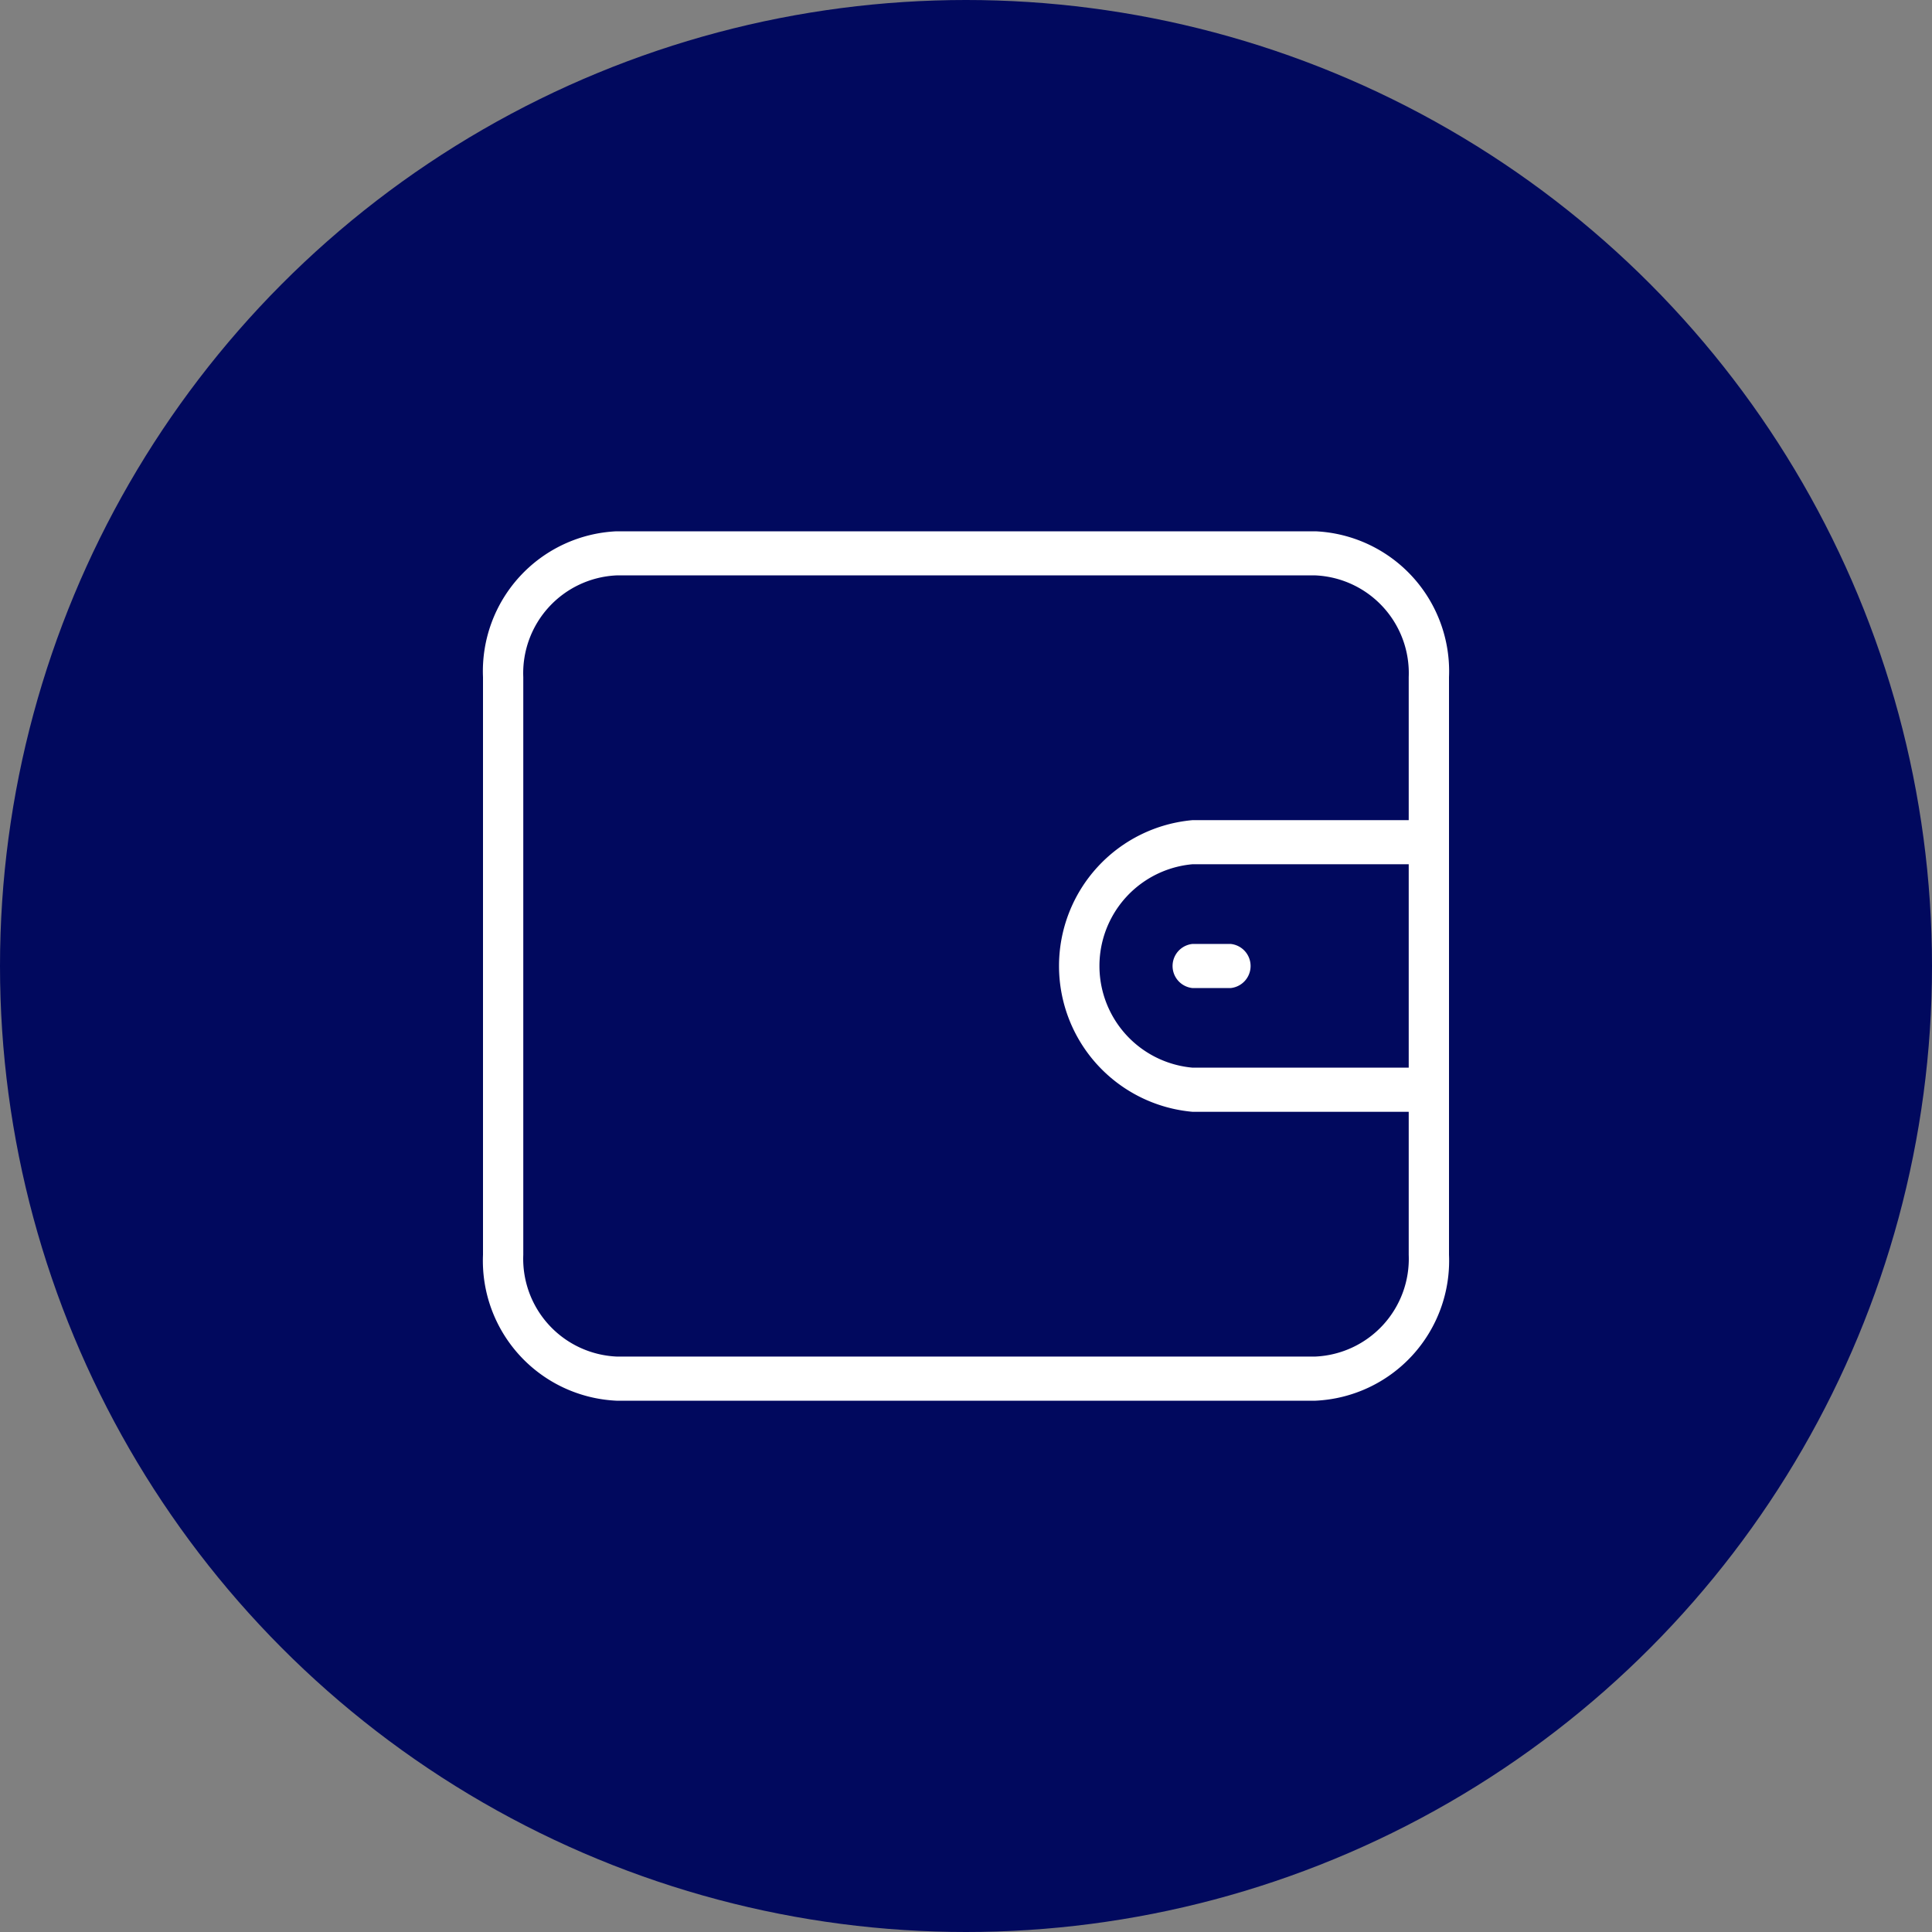 <svg xmlns="http://www.w3.org/2000/svg" width="40" height="40" viewBox="0 0 40 40">
    <rect x="0" y="0" width="40" height="40" fill="#808080" stroke="none"/>
    <defs>
        <style>
            .cls-2{fill:#fff}
        </style>
    </defs>
    <g id="Group_3881" transform="translate(-486 -170)">
        <circle id="Ellipse_1299" cx="20" cy="20" r="20" fill="#01095e" transform="translate(486 170)"/>
        <g id="Group_3879" transform="translate(209.906 -231.289)">
            <path id="Path_3217" d="M303.33 412.289h-14.472a2.9 2.9 0 0 0-2.764 3.019v11.961a2.9 2.9 0 0 0 2.764 3.02h14.472a2.9 2.9 0 0 0 2.764-3.02v-11.961a2.9 2.9 0 0 0-2.764-3.019zm1.93 11.105h-4.473a2.114 2.114 0 0 1 0-4.212h4.473zm0-5.125h-4.473a3.031 3.031 0 0 0 0 6.039h4.473v2.961a2.026 2.026 0 0 1-1.93 2.106h-14.472a2.026 2.026 0 0 1-1.93-2.106v-11.961a2.026 2.026 0 0 1 1.93-2.106h14.472a2.026 2.026 0 0 1 1.93 2.106z" class="cls-2"/>
            <path id="Path_3218" d="M300.787 421.746h.783a.459.459 0 0 0 0-.914h-.783a.459.459 0 0 0 0 .914z" class="cls-2"/>
        </g>
    </g>
</svg>
